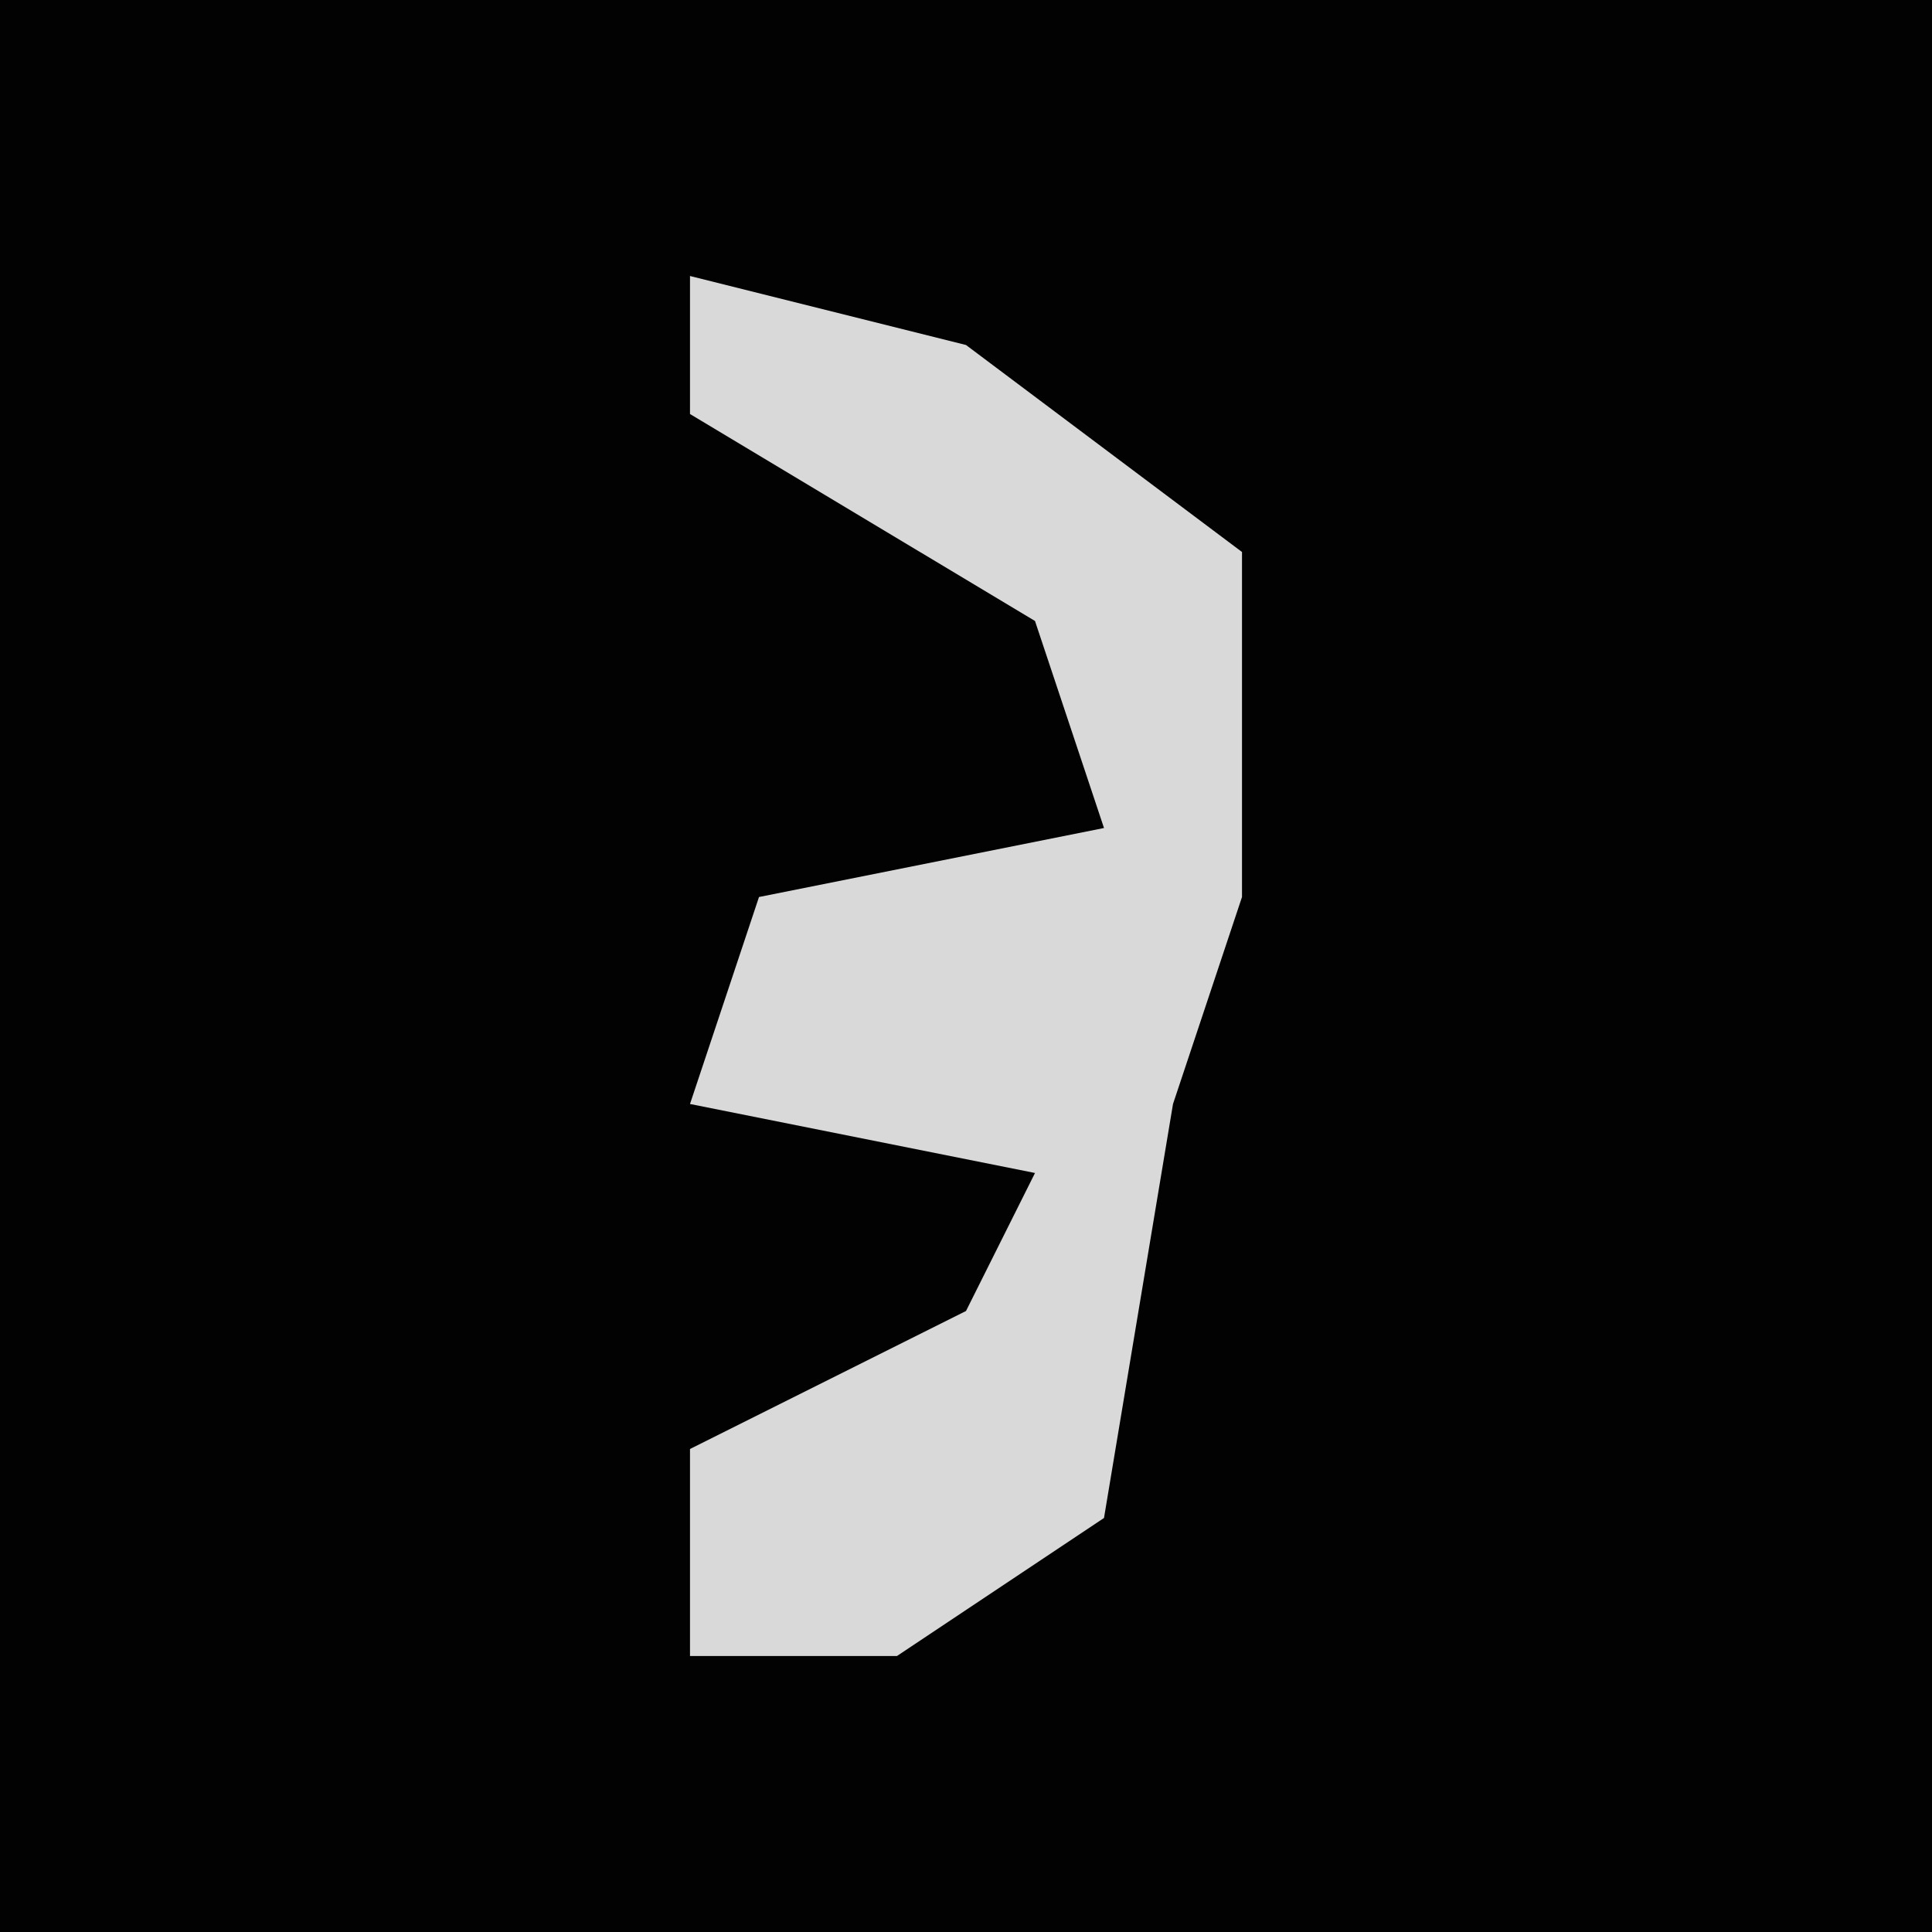 <?xml version="1.0" encoding="UTF-8"?>
<svg version="1.1" xmlns="http://www.w3.org/2000/svg" width="28" height="28">
<path d="M0,0 L28,0 L28,28 L0,28 Z " fill="#020202" transform="translate(0,0)"/>
<path d="M0,0 L4,1 L8,4 L8,9 L7,12 L6,18 L3,20 L0,20 L0,17 L4,15 L5,13 L0,12 L1,9 L6,8 L5,5 L0,2 Z " fill="#D9D9D9" transform="translate(10,4)"/>
</svg>
